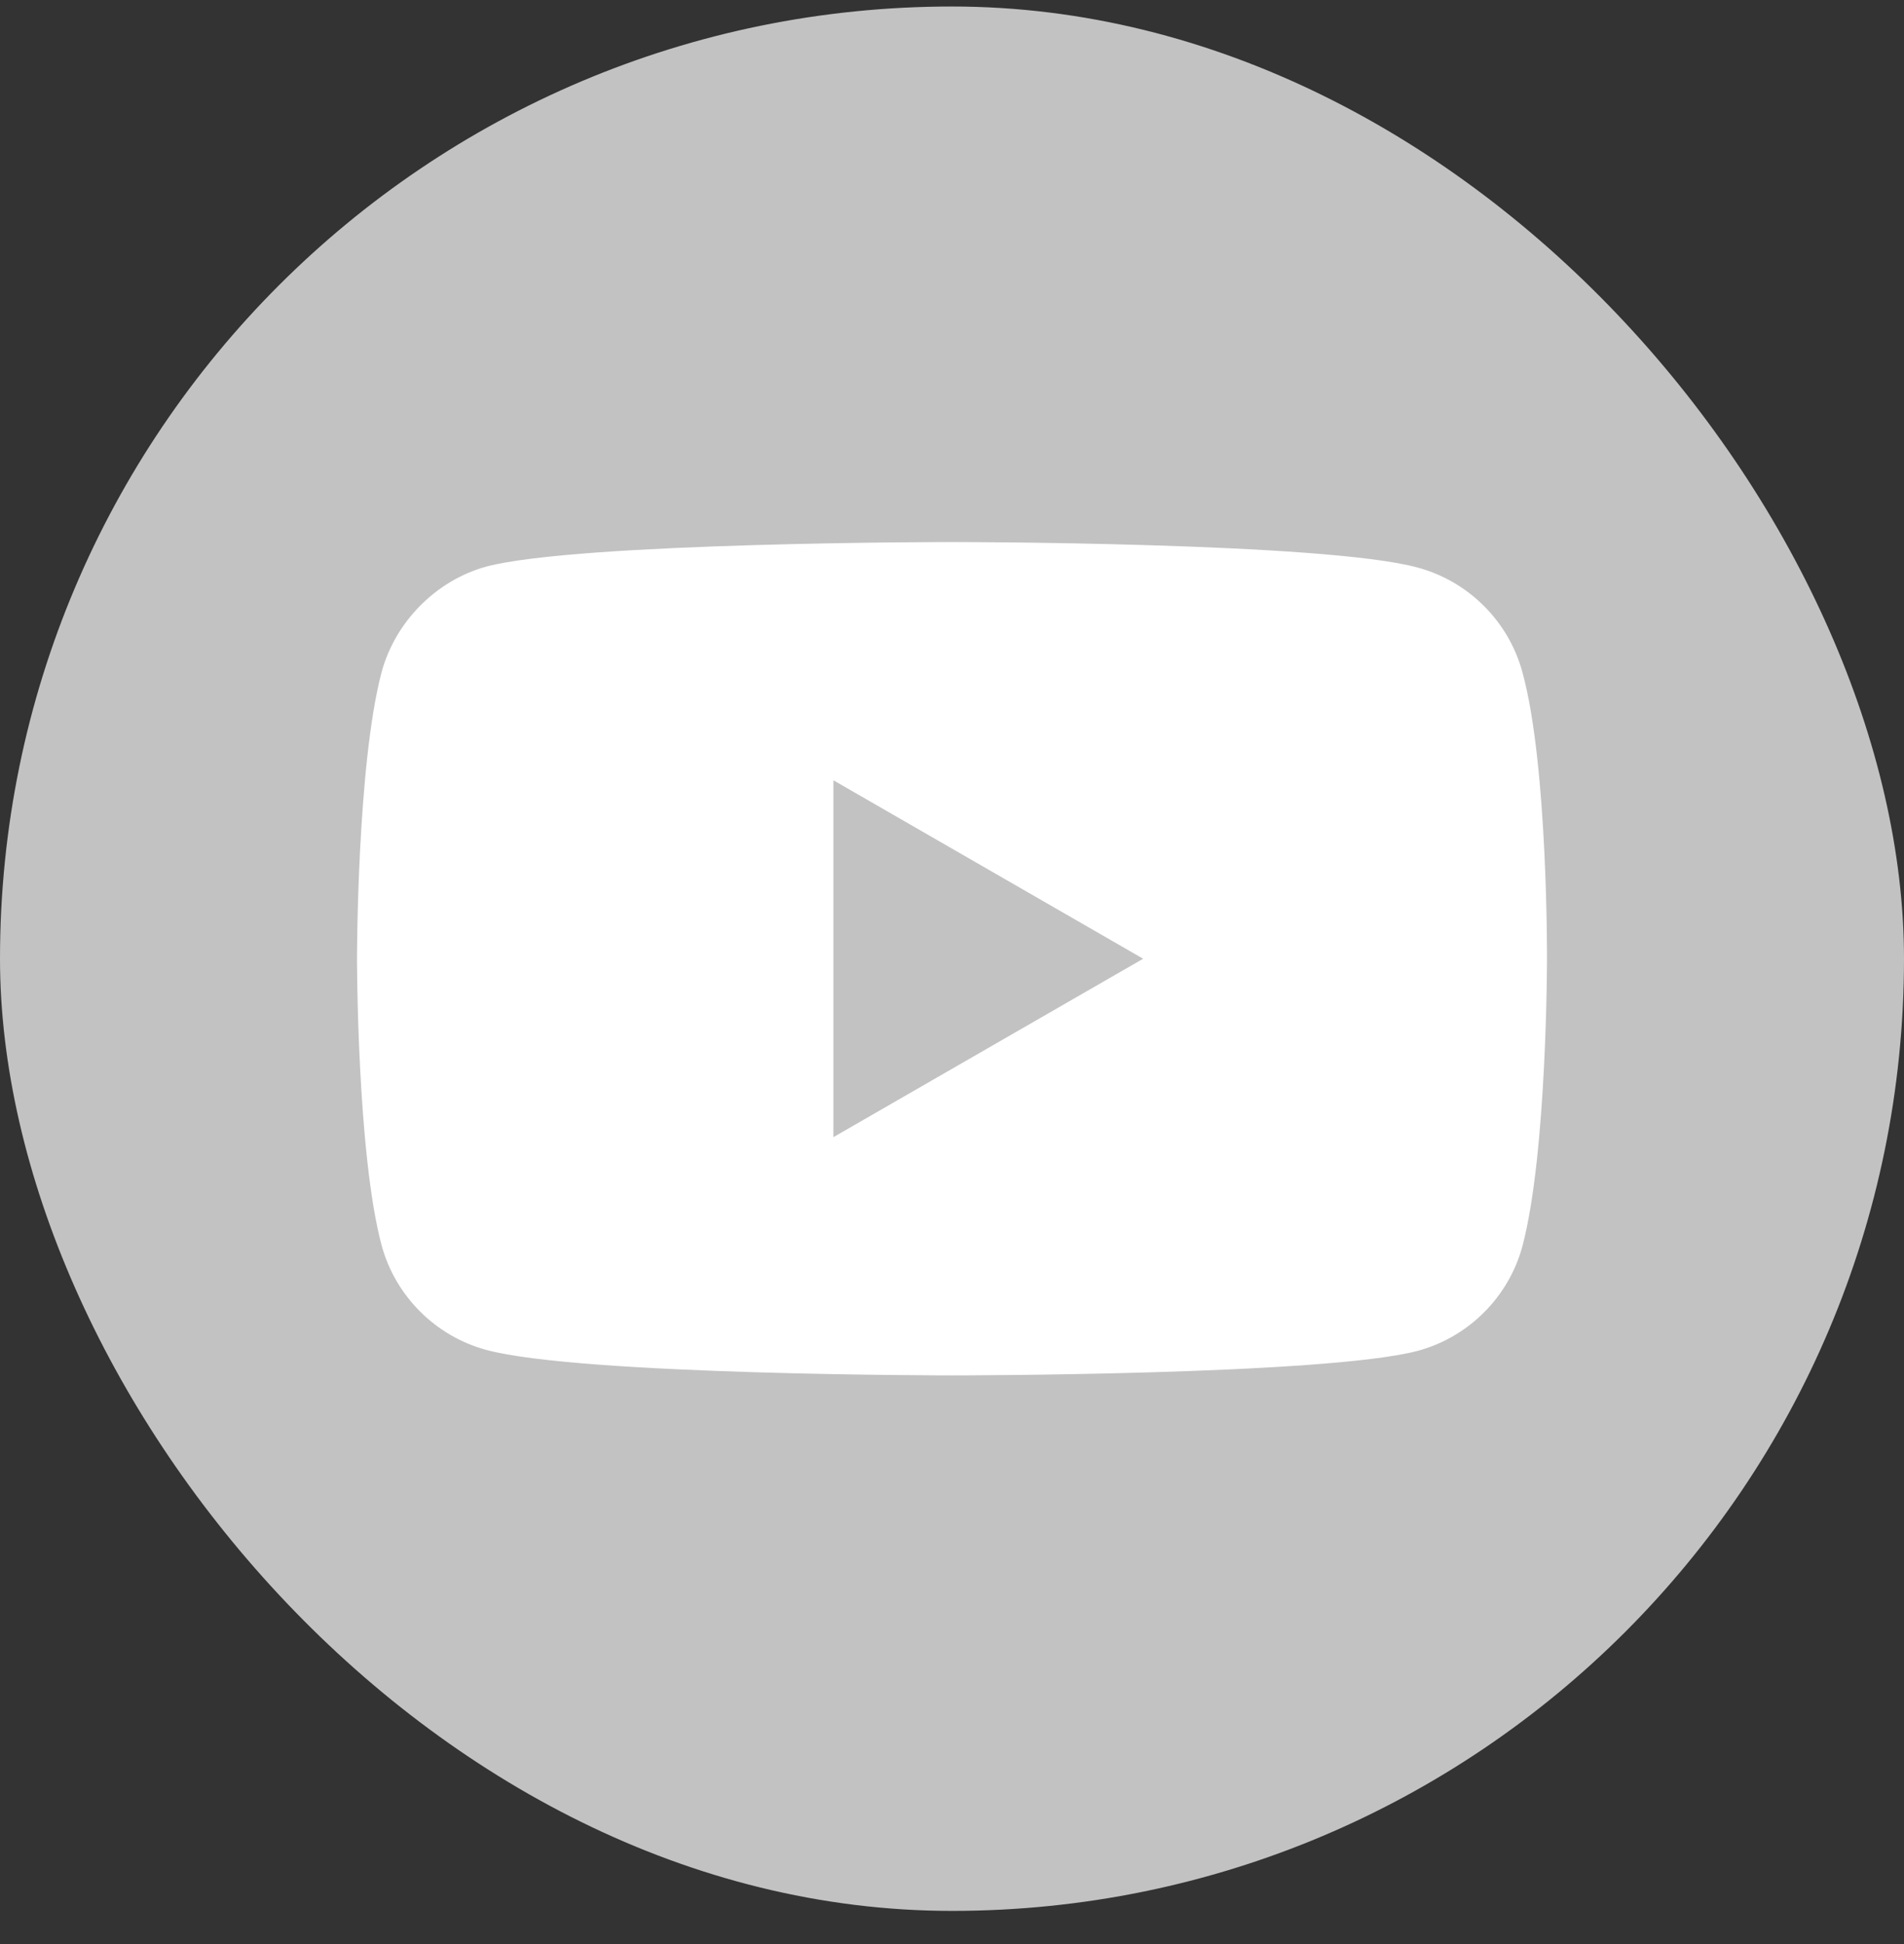 <svg width="48" height="49" viewBox="0 0 48 49" fill="none" xmlns="http://www.w3.org/2000/svg">
<rect x="0" y="0" width="48" height="49" fill="#333333" stroke="none"/>
<rect y="0.164" width="48" height="48" rx="24" fill="#C2C2C2"/>
<path fill-rule="evenodd" clip-rule="evenodd" d="M35.738 14.305C37.023 14.651 38.036 15.664 38.382 16.949C39.025 19.296 39 24.189 39 24.189C39 24.189 39 29.057 38.382 31.405C38.036 32.69 37.023 33.703 35.738 34.049C33.39 34.667 24 34.667 24 34.667C24 34.667 14.634 34.667 12.262 34.025C10.977 33.678 9.964 32.665 9.618 31.38C9 29.057 9 24.165 9 24.165C9 24.165 9 19.296 9.618 16.949C9.964 15.664 11.002 14.626 12.262 14.28C14.61 13.662 24 13.662 24 13.662C24 13.662 33.39 13.662 35.738 14.305ZM28.819 24.165L21.01 28.662V19.667L28.819 24.165Z" fill="white"/>
</svg>

